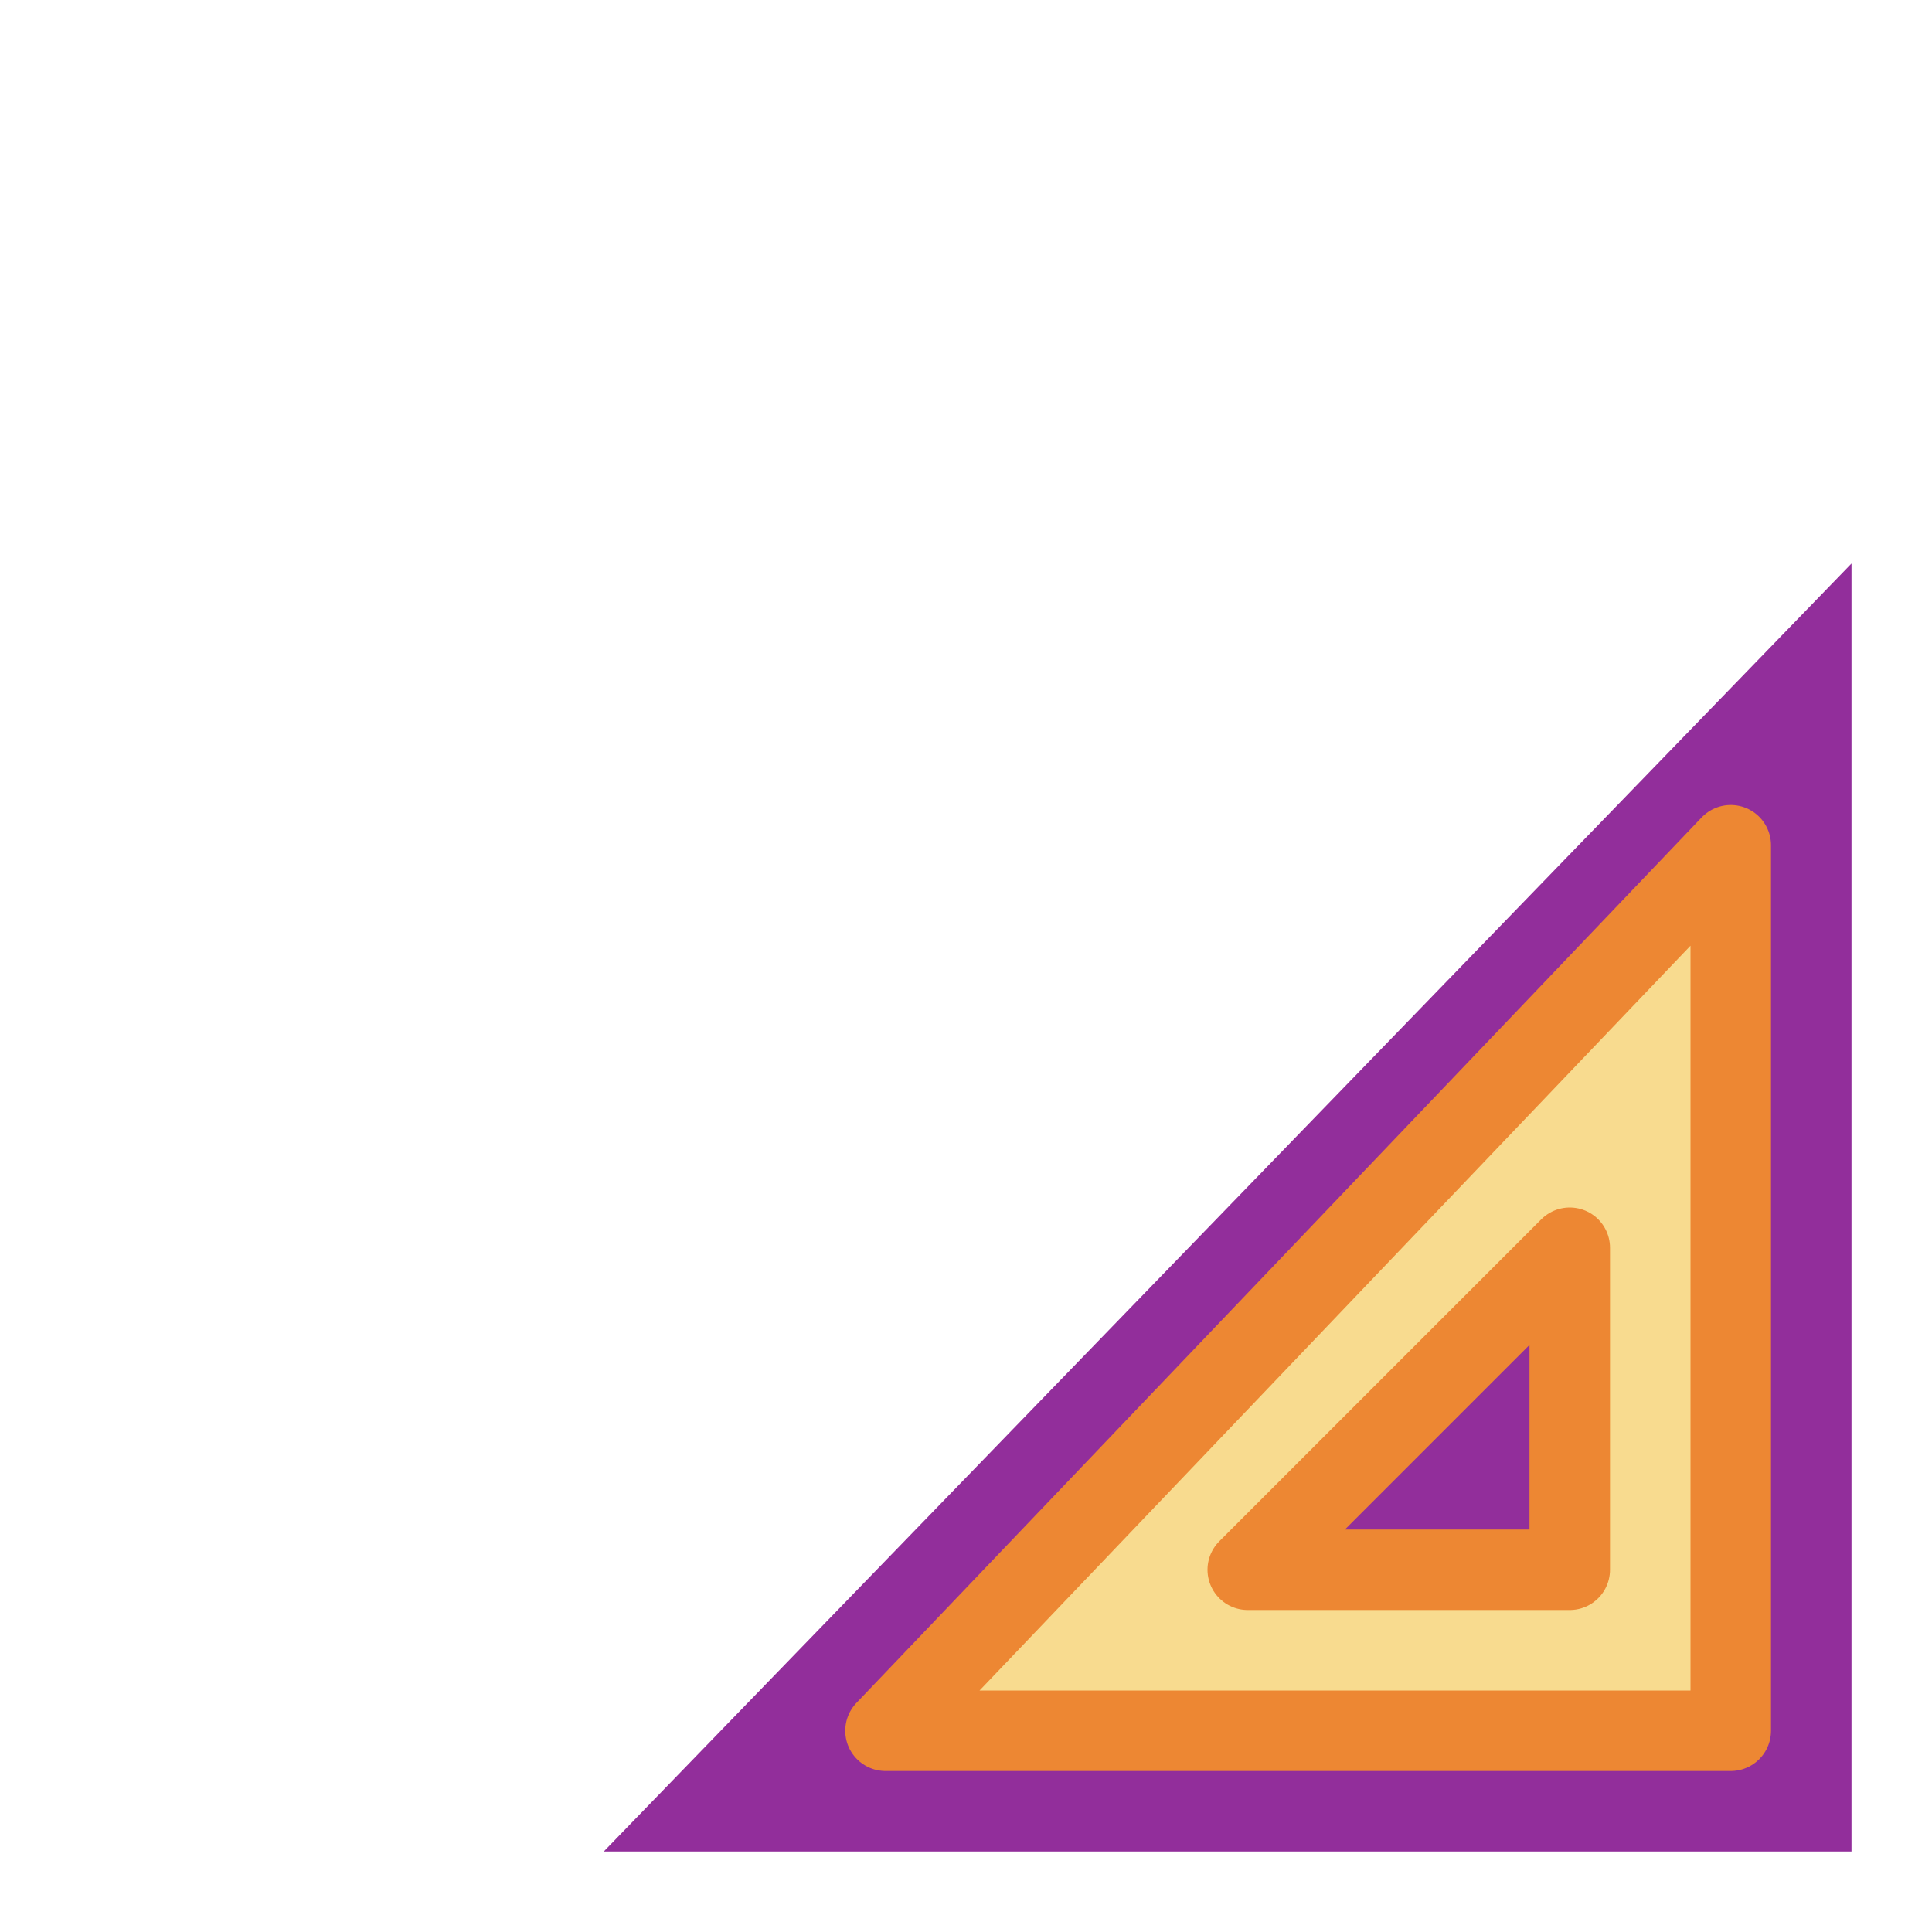 <?xml version="1.0" encoding="UTF-8" standalone="no"?>
<svg
   xmlns:dc="http://purl.org/dc/elements/1.1/"
   xmlns:cc="http://creativecommons.org/ns#"
   xmlns:rdf="http://www.w3.org/1999/02/22-rdf-syntax-ns#"
   xmlns:svg="http://www.w3.org/2000/svg"
   xmlns="http://www.w3.org/2000/svg"
   xmlns:sodipodi="http://sodipodi.sourceforge.net/DTD/sodipodi-0.dtd"
   xmlns:inkscape="http://www.inkscape.org/namespaces/inkscape"
   viewBox="0 0 24 24"
   version="1.1"
   id="svg53"
   sodipodi:docname="lc_design.svg"
   inkscape:version="0.92.3 (2405546, 2018-03-11)">
  <defs
     id="defs57" />
  <sodipodi:namedview
     pagecolor="#ffffff"
     bordercolor="#666666"
     borderopacity="1"
     objecttolerance="10"
     gridtolerance="10"
     guidetolerance="10"
     inkscape:pageopacity="0"
     inkscape:pageshadow="2"
     inkscape:window-width="1366"
     inkscape:window-height="704"
     id="namedview55"
     showgrid="true"
     inkscape:zoom="20.208333"
     inkscape:cx="13.055612"
     inkscape:cy="8.3019978"
     inkscape:window-x="0"
     inkscape:window-y="0"
     inkscape:window-maximized="1"
     inkscape:current-layer="svg53"
     inkscape:pagecheckerboard="true">
    <inkscape:grid
       type="xygrid"
       id="grid875" />
  </sodipodi:namedview>
  <linearGradient
     id="a"
     gradientTransform="matrix(1.333 0 0 1 1 7)"
     gradientUnits="userSpaceOnUse"
     x1="12"
     x2="12"
     y1="3"
     y2="5">
    <stop
       offset="0"
       stop-color="#c8c8cb"
       id="stop2" />
    <stop
       offset="1"
       stop-color="#98989d"
       id="stop4" />
  </linearGradient>
  <linearGradient
     id="b"
     gradientTransform="matrix(-1 0 0 1 18 0)"
     gradientUnits="userSpaceOnUse"
     x1="18"
     x2="18"
     y1="-1"
     y2="19">
    <stop
       offset="0"
       stop-color="#848489"
       id="stop7" />
    <stop
       offset="1"
       stop-color="#616165"
       id="stop9" />
  </linearGradient>
  <linearGradient
     id="c"
     gradientUnits="userSpaceOnUse"
     x1="3"
     x2="3"
     y1="18.999"
     y2="8.999"
     gradientTransform="translate(6,3)">
    <stop
       offset="0"
       stop-color="#0040dd"
       id="stop12" />
    <stop
       offset="1"
       stop-color="#0a84ff"
       id="stop14" />
  </linearGradient>
  <linearGradient
     id="d"
     gradientUnits="userSpaceOnUse"
     x1="63"
     x2="63"
     y1="35"
     y2="20">
    <stop
       offset="0"
       stop-color="#e9e9e9"
       id="stop17" />
    <stop
       offset=".286"
       stop-color="#f2f2f2"
       id="stop19" />
    <stop
       offset="1"
       stop-color="#fbfbfb"
       id="stop21" />
  </linearGradient>
  <filter
     id="e"
     color-interpolation-filters="sRGB"
     height="1.095"
     width="1.097"
     x="-.049"
     y="-.047">
    <feGaussianBlur
       stdDeviation=".366"
       id="feGaussianBlur24" />
  </filter>
  <path
     style="fill:#922e9b;stroke:none;stroke-width:1px;stroke-linecap:butt;stroke-linejoin:miter;stroke-opacity:1"
     d="M 23,7 7.5,23 H 23 Z"
     id="path844"
     inkscape:connector-curvature="0" />
  <path
     d="m 21.5,10.5 -10.5,11 h 10.5 z m -2,5 v 4 h -4 z"
     id="path51"
     style="fill:#f8db8f;fill-rule:evenodd;stroke:#ed8733;stroke-linecap:round;stroke-linejoin:round"
     inkscape:connector-curvature="0" />
</svg>
